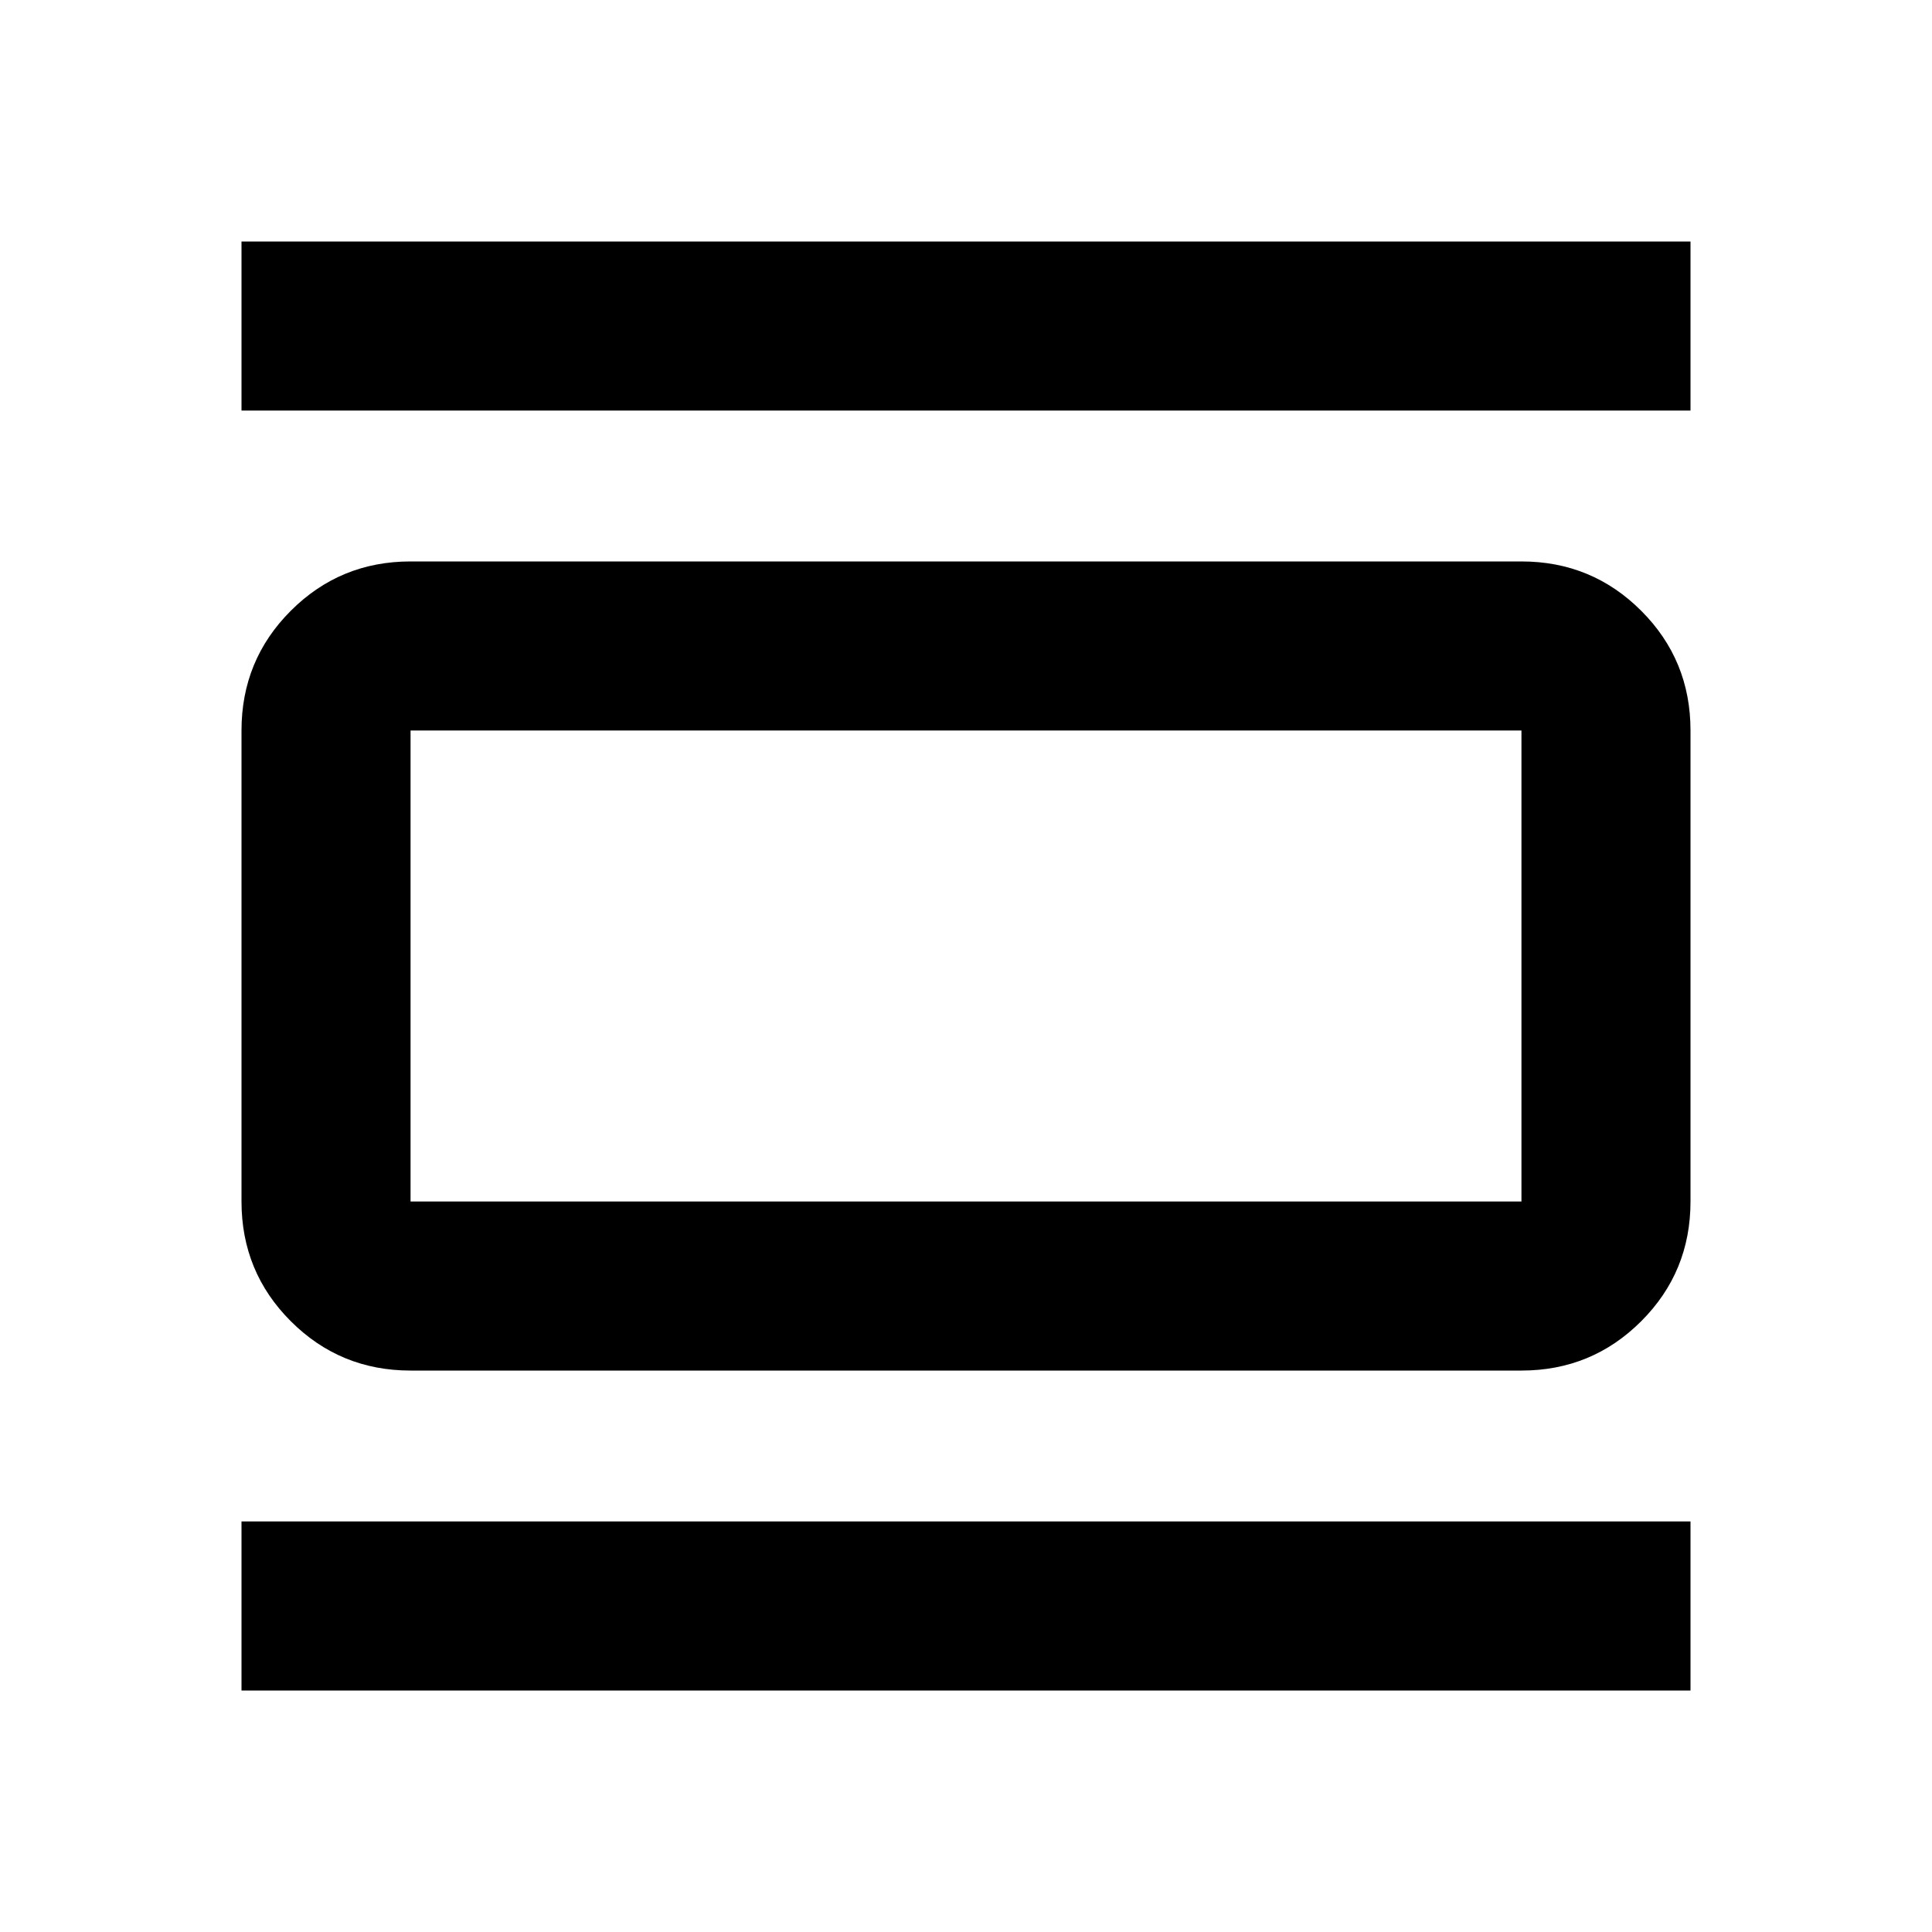 <svg xmlns="http://www.w3.org/2000/svg" height="20" width="20"><path d="M4.25 14.188Q3.521 14.188 3.01 13.677Q2.5 13.167 2.5 12.438V7.562Q2.5 6.833 3.01 6.323Q3.521 5.812 4.25 5.812H15.75Q16.479 5.812 16.99 6.323Q17.5 6.833 17.5 7.562V12.438Q17.5 13.167 16.99 13.677Q16.479 14.188 15.75 14.188ZM4.25 12.438H15.75Q15.75 12.438 15.75 12.438Q15.75 12.438 15.75 12.438V7.562Q15.75 7.562 15.75 7.562Q15.75 7.562 15.75 7.562H4.25Q4.25 7.562 4.25 7.562Q4.25 7.562 4.25 7.562V12.438Q4.25 12.438 4.25 12.438Q4.25 12.438 4.25 12.438ZM2.5 4.25V2.5H17.5V4.25ZM2.5 17.5V15.75H17.5V17.5ZM4.25 7.562Q4.25 7.562 4.25 7.562Q4.25 7.562 4.25 7.562V12.438Q4.25 12.438 4.25 12.438Q4.25 12.438 4.25 12.438Q4.25 12.438 4.25 12.438Q4.25 12.438 4.25 12.438V7.562Q4.25 7.562 4.25 7.562Q4.25 7.562 4.25 7.562Z"/></svg>